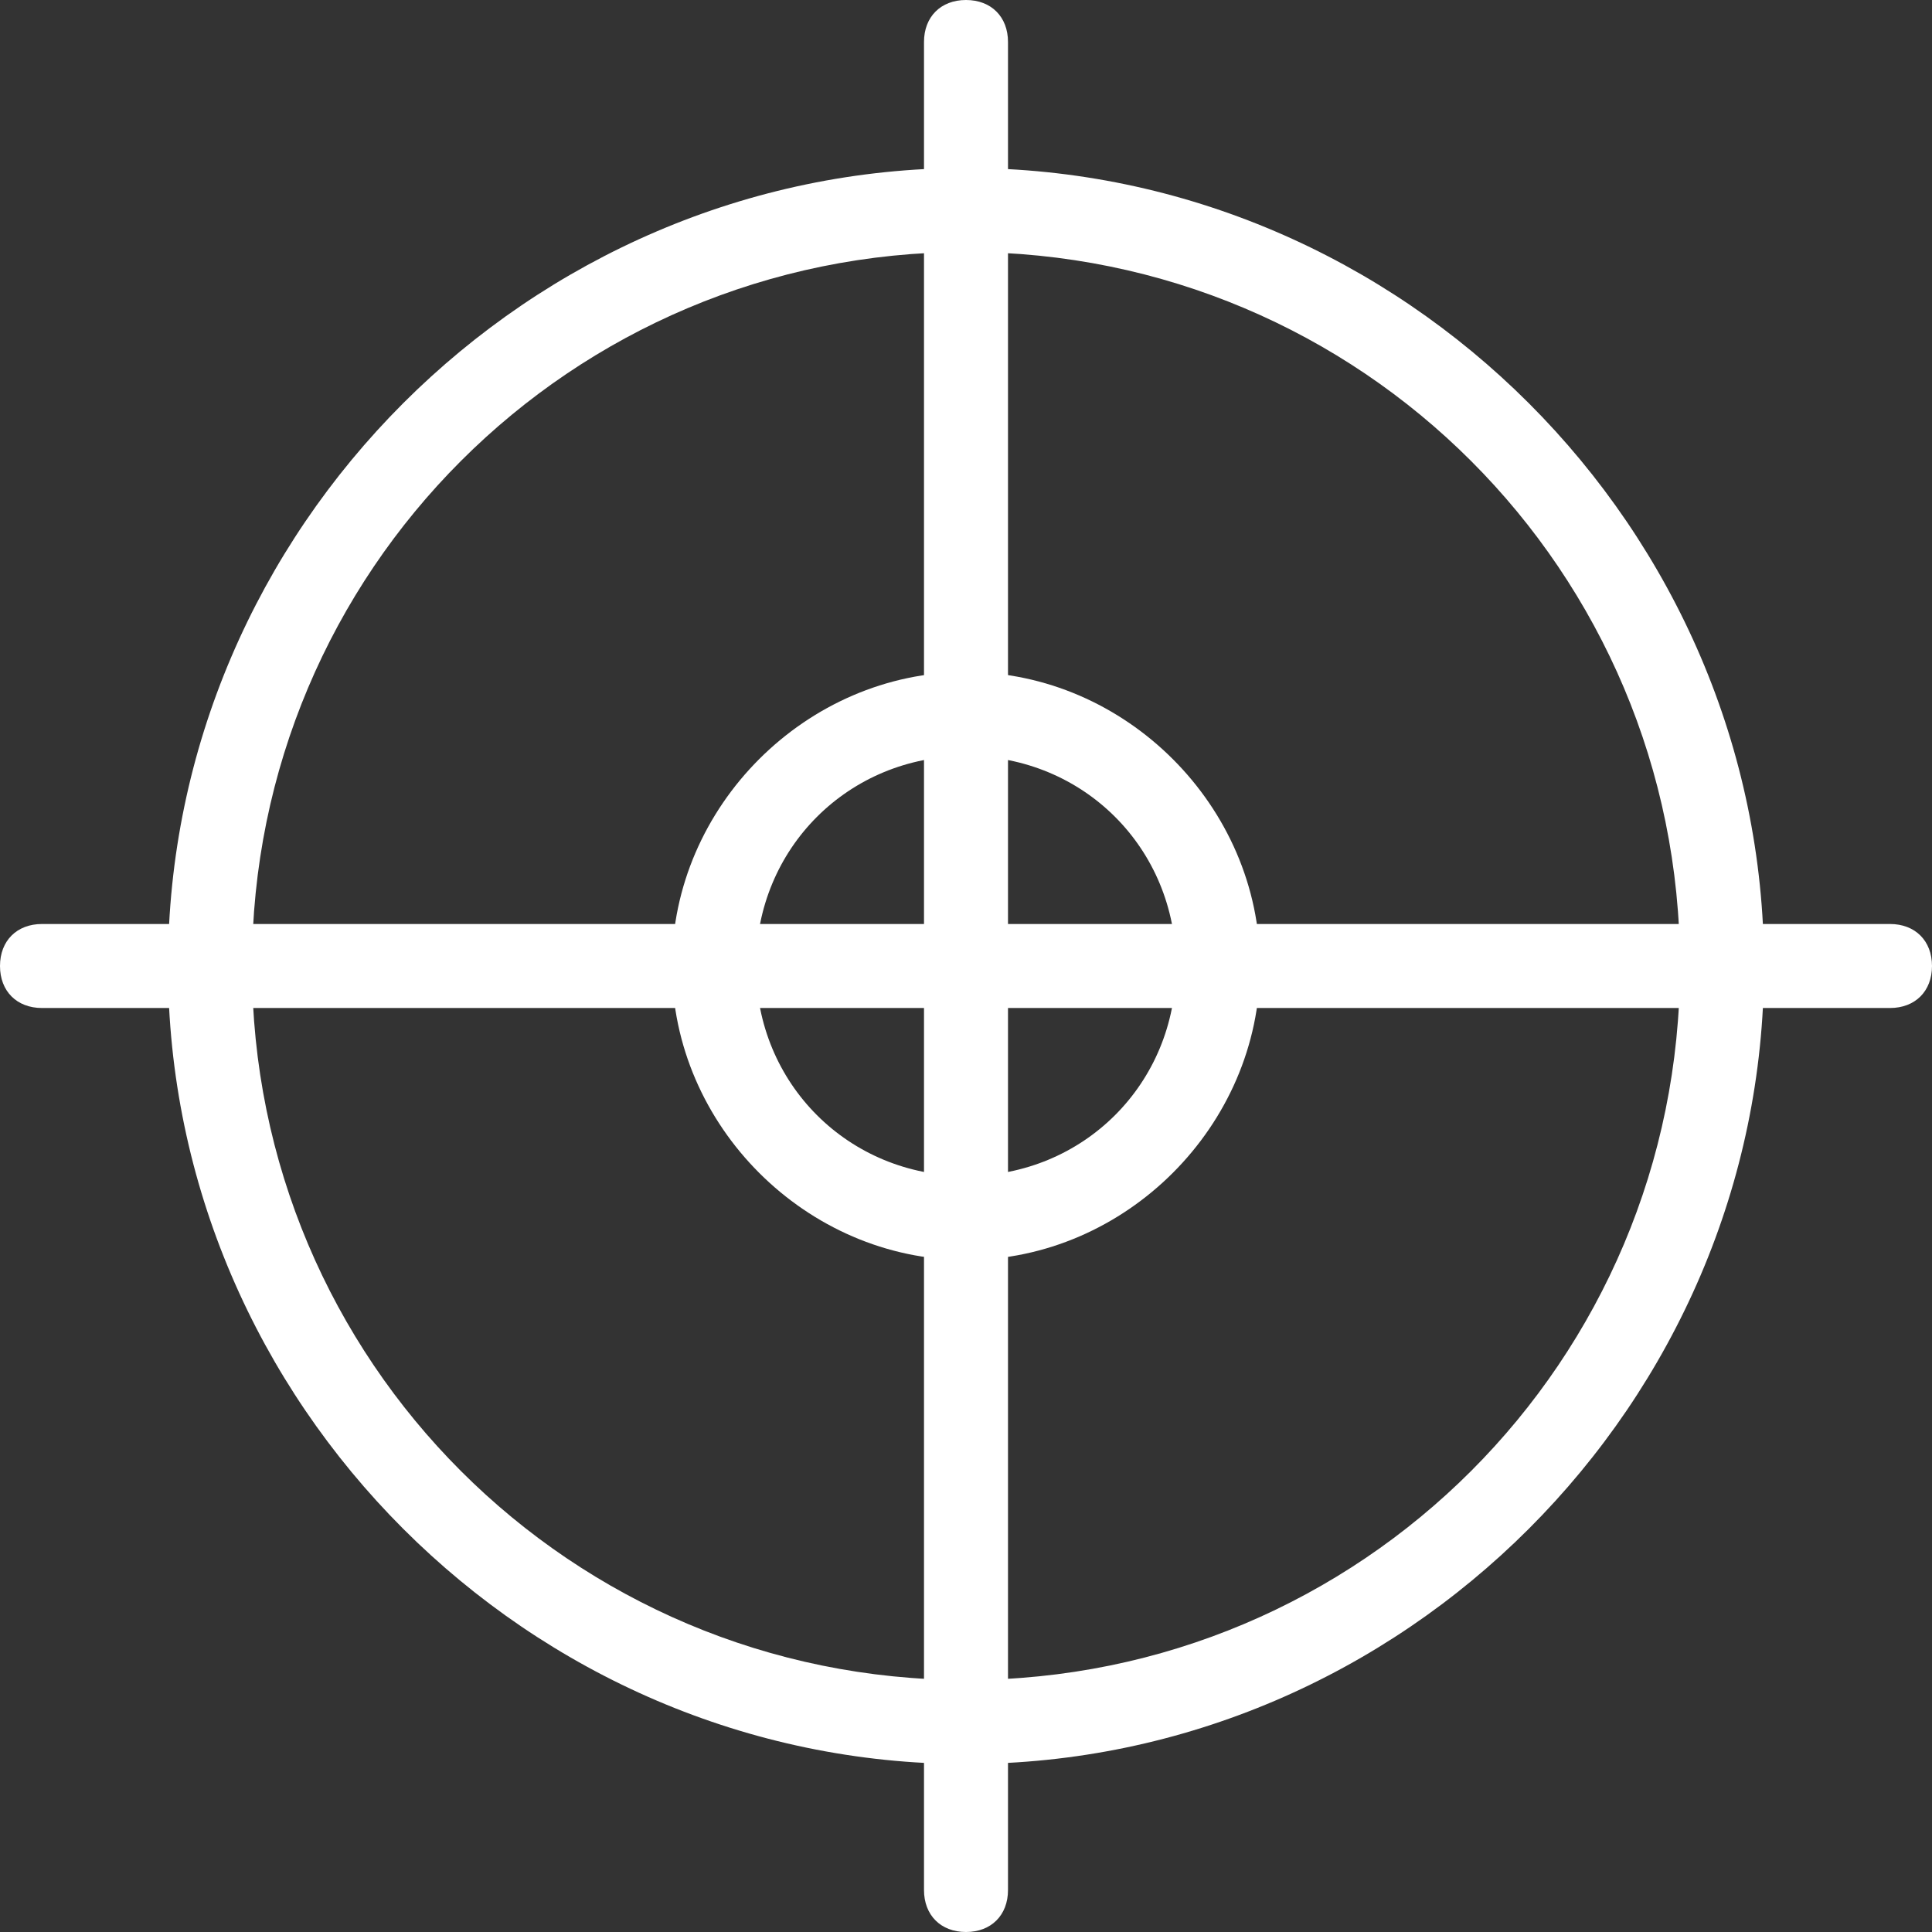 <!-- Generator: Adobe Illustrator 21.1.0, SVG Export Plug-In  -->
<svg version="1.1"
	 xmlns="http://www.w3.org/2000/svg" xmlns:xlink="http://www.w3.org/1999/xlink" xmlns:a="http://ns.adobe.com/AdobeSVGViewerExtensions/3.0/"
	 x="0px" y="0px" width="23px" height="23px" viewBox="0 0 23 23" style="enable-background:new 0 0 23 23;" xml:space="preserve">
<rect x="0" y="0" width="23" height="23" fill="#333333" stroke="none"/>
<style type="text/css">
	.st0{fill:#FFFFFF;}
</style>
<defs>
</defs>
<g>
	<path class="st0" d="M11.5,23c-0.3,0-0.5-0.2-0.5-0.5v-22C11,0.2,11.2,0,11.5,0S12,0.2,12,0.5v22C12,22.8,11.8,23,11.5,23z"/>
	<path class="st0" d="M22.5,12h-22C0.2,12,0,11.8,0,11.5S0.2,11,0.5,11h22c0.3,0,0.5,0.2,0.5,0.5S22.8,12,22.5,12z"/>
	<path class="st0" d="M11.5,21C6.3,21,2,16.7,2,11.5S6.3,2,11.5,2S21,6.3,21,11.5S16.7,21,11.5,21z M11.5,3C6.8,3,3,6.8,3,11.5
		S6.8,20,11.5,20s8.5-3.8,8.5-8.5S16.2,3,11.5,3z"/>
	<path class="st0" d="M11.5,15C9.6,15,8,13.4,8,11.5S9.6,8,11.5,8S15,9.6,15,11.5S13.4,15,11.5,15z M11.5,9C10.1,9,9,10.1,9,11.5
		s1.1,2.5,2.5,2.5s2.5-1.1,2.5-2.5S12.9,9,11.5,9z"/>
</g>
</svg>

